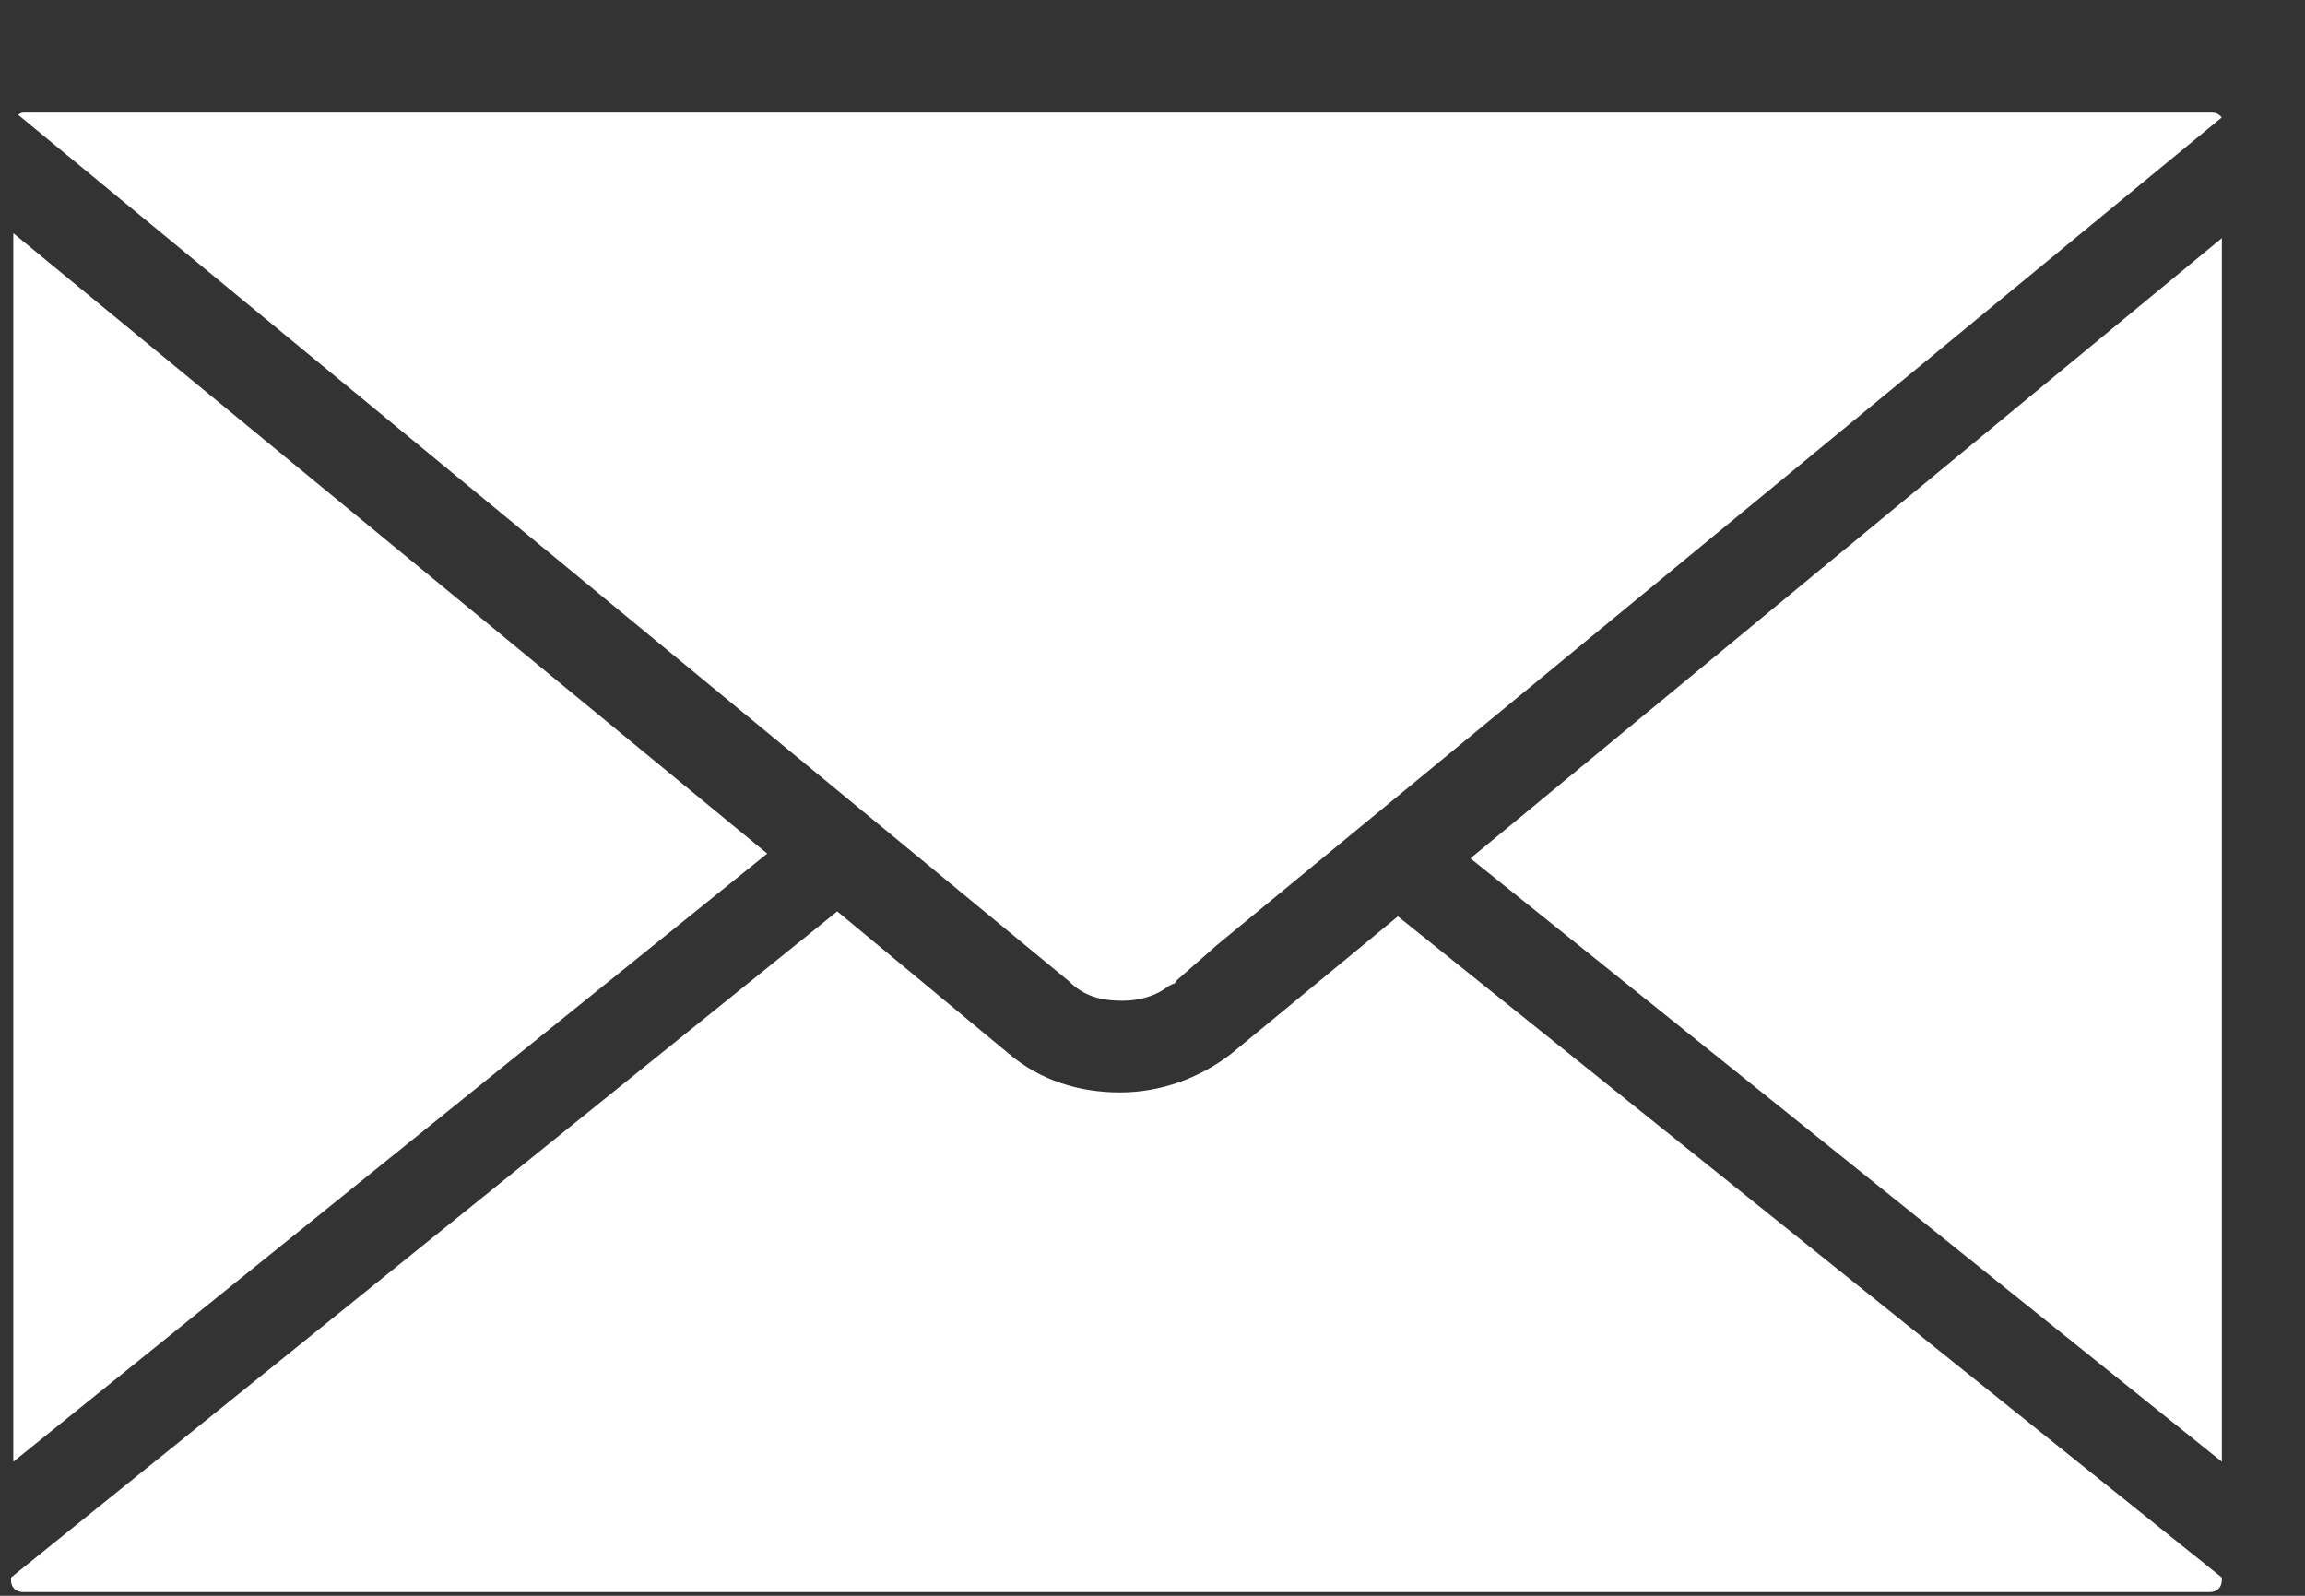 <svg width="13" height="9" viewBox="0 0 13 9" fill="none" xmlns="http://www.w3.org/2000/svg">
<rect x="0" y="0" width="13" height="9" fill="#333333" stroke="none"/>
<path d="M6.33 5.644C6.426 5.644 6.521 5.617 6.589 5.562L6.616 5.549C6.616 5.549 6.63 5.549 6.63 5.535L6.862 5.331L12.531 0.662C12.517 0.648 12.504 0.635 12.476 0.635H0.143C0.13 0.635 0.116 0.635 0.103 0.648L6.03 5.535C6.112 5.617 6.208 5.644 6.33 5.644ZM0.075 1.315V8.244L4.327 4.814L0.075 1.315ZM8.293 4.841L12.531 8.244V1.343L8.293 4.841ZM6.944 5.943C6.766 6.08 6.548 6.161 6.317 6.161C6.085 6.161 5.867 6.093 5.69 5.943L4.722 5.14L0.062 8.897V8.911C0.062 8.952 0.089 8.979 0.13 8.979H12.463C12.504 8.979 12.531 8.952 12.531 8.911V8.897L7.884 5.168L6.944 5.943Z" fill="white"/>
</svg>
